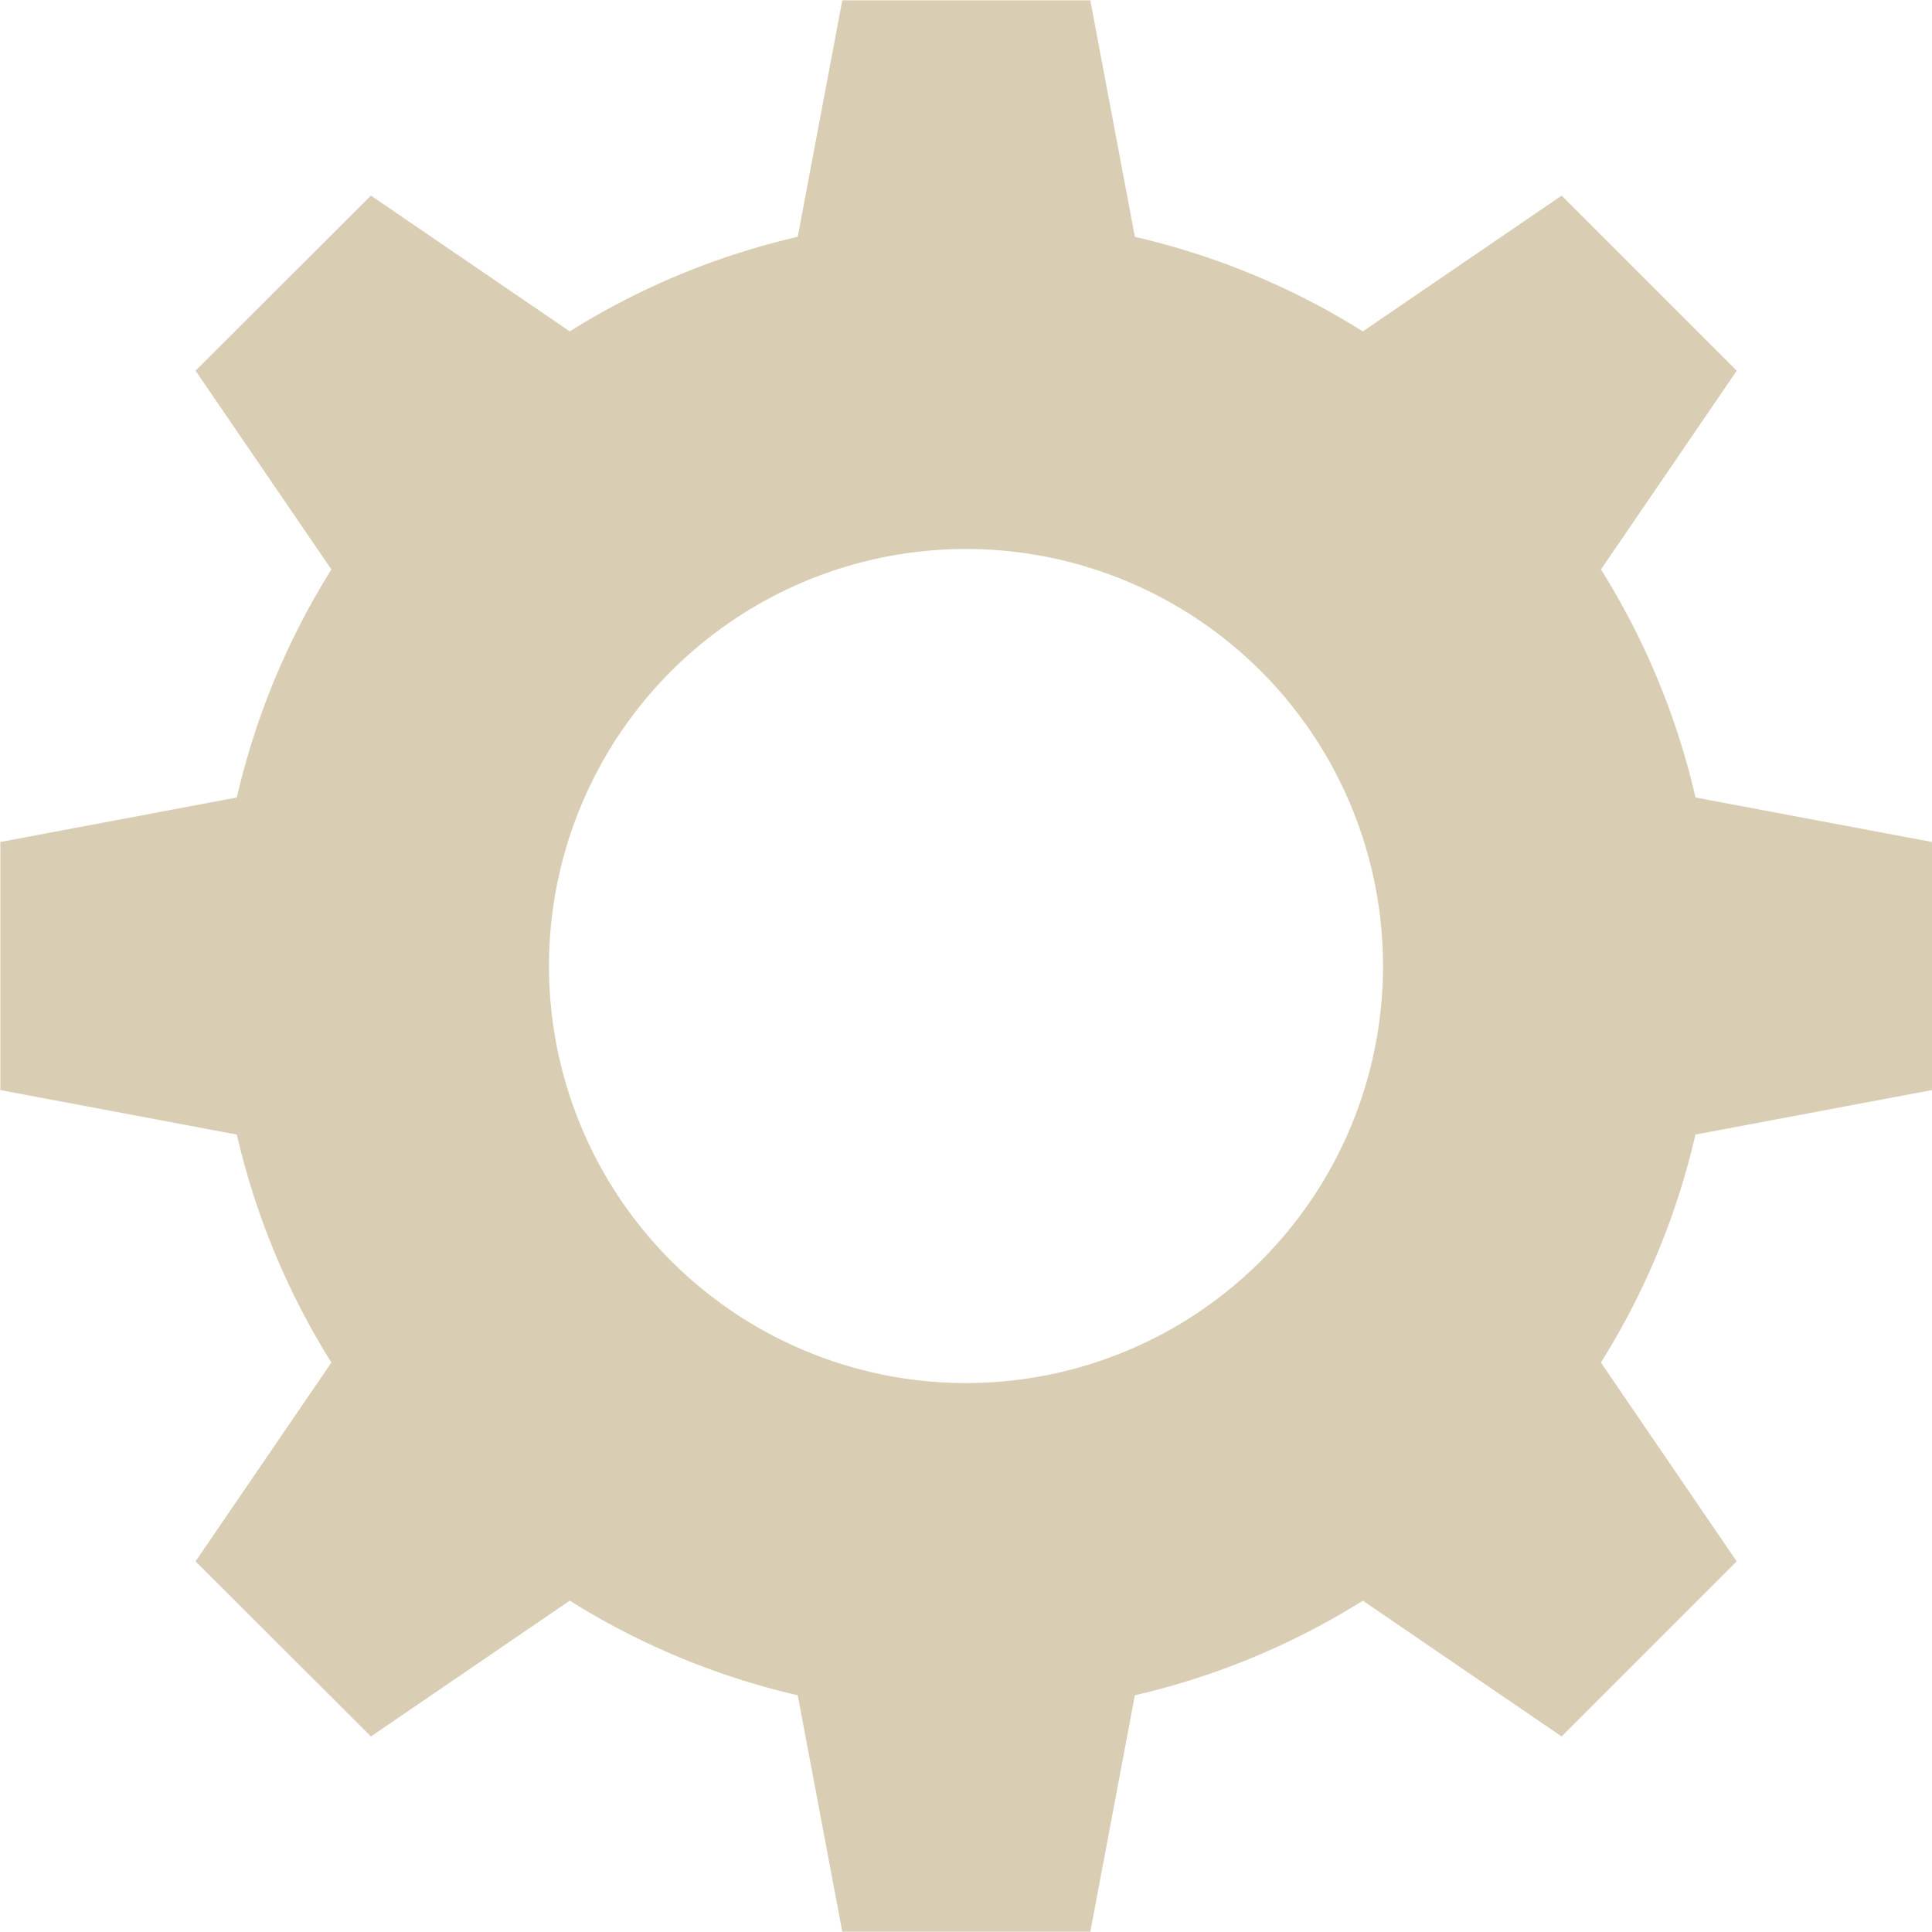 <svg xmlns="http://www.w3.org/2000/svg" width="32" height="32">
    <g style="opacity:.298">
        <path data-name="Path 344" d="M2559.5-2974.445v-4.109l-3.917-.737a12.328 12.328 0 0 0-1.566-3.777l2.249-3.292-2.9-2.9-3.293 2.249a12.3 12.3 0 0 0-3.776-1.566l-.738-3.917h-4.108l-.738 3.917a12.3 12.3 0 0 0-3.776 1.566l-3.293-2.249-2.905 2.9 2.25 3.292a12.339 12.339 0 0 0-1.566 3.777l-3.917.737v4.109l3.917.737a12.331 12.331 0 0 0 1.566 3.776l-2.25 3.293 2.905 2.9 3.293-2.249a12.326 12.326 0 0 0 3.776 1.567l.738 3.916h4.108l.738-3.916a12.331 12.331 0 0 0 3.776-1.567l3.292 2.249 2.9-2.9-2.249-3.293a12.32 12.32 0 0 0 1.566-3.776zm-16 4.853a6.907 6.907 0 0 1-6.907-6.908 6.907 6.907 0 0 1 6.907-6.907 6.907 6.907 0 0 1 6.907 6.907 6.907 6.907 0 0 1-6.907 6.908z" transform="translate(-2527.5 2992.5)" style="fill:#805700"/>
    </g>
</svg>
